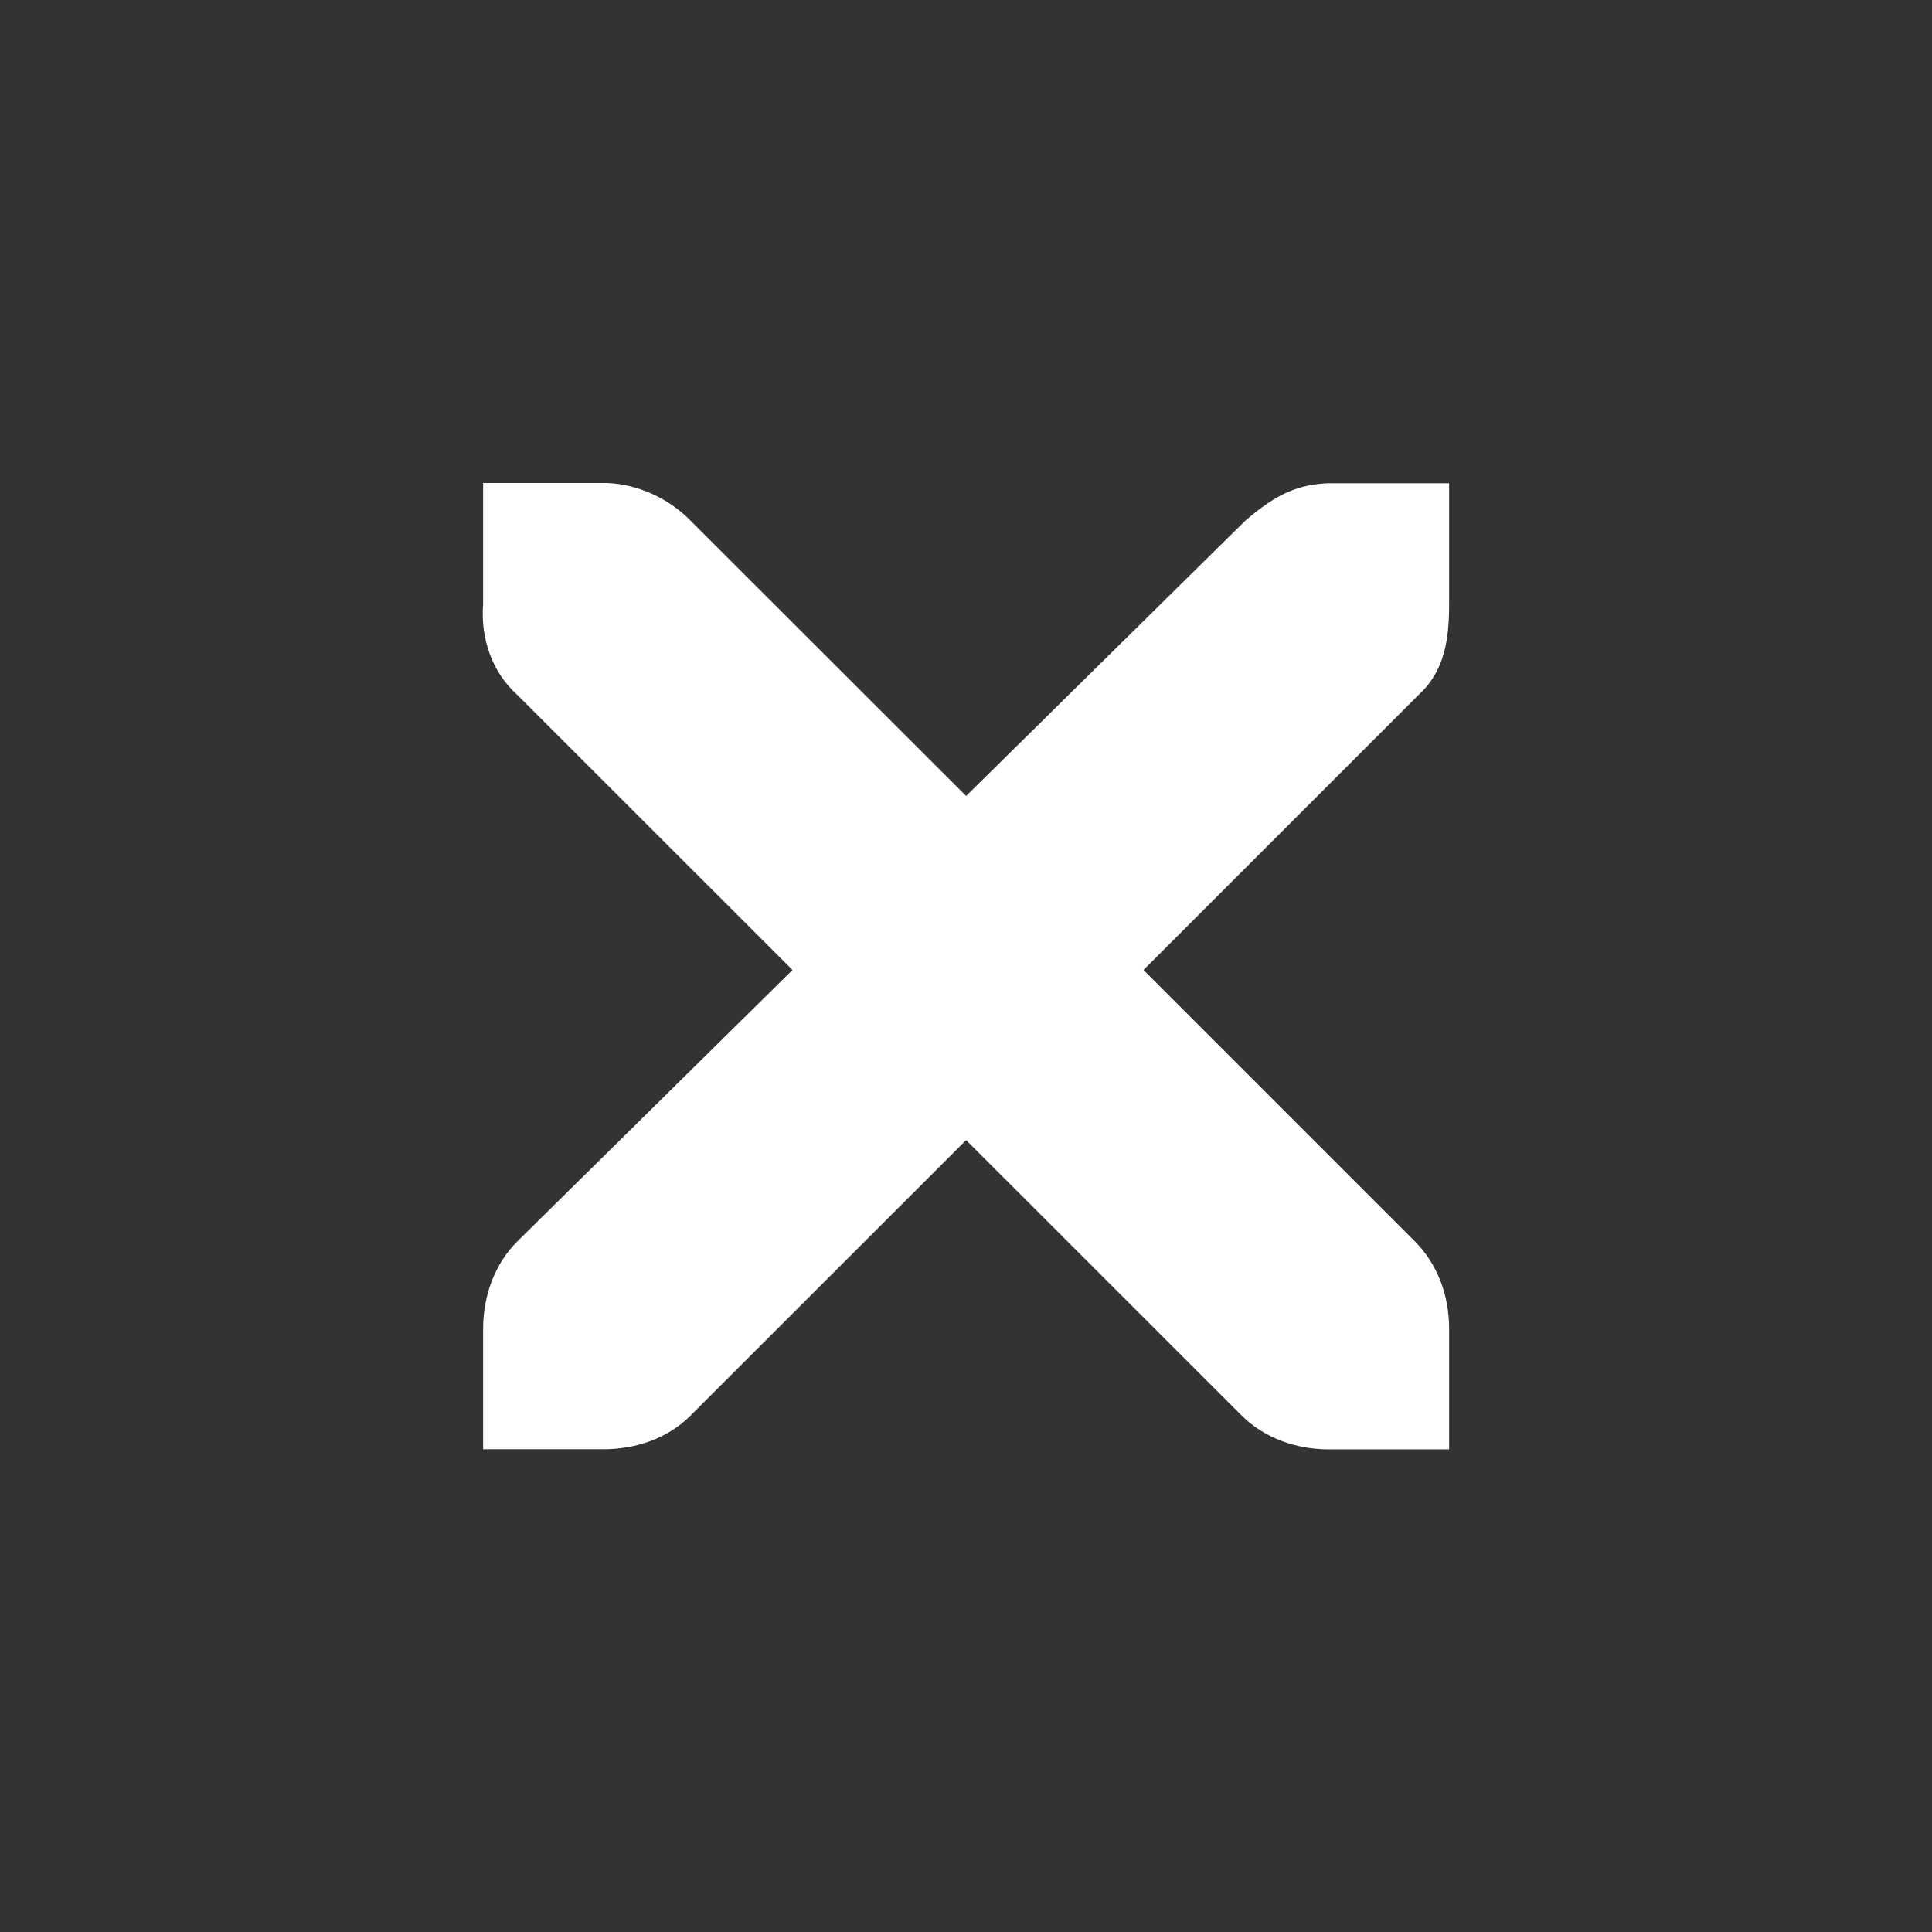 <svg xmlns="http://www.w3.org/2000/svg" height="16" width="16">
<rect width="100%" height="100%" fill="#333333" stroke="none"/>
<g transform="translate(-60,-518)">
<g transform="translate(19,-242)">
<path style="block-progression:tb;color:#bebebe;direction:ltr;text-indent:0;text-align:start;enable-background:new;text-transform:none;" d="m45,764,1,0c0.01-0,0.021-0,0.031,0,0.255,0.011,0.51,0.129,0.688,0.312l2.282,2.28,2.312-2.28c0.266-0.23,0.447-0.3,0.688-0.31h1v1c0,0.286-0.034,0.551-0.25,0.75l-2.281,2.281,2.25,2.25c0.188,0.19,0.281,0.45,0.281,0.72v1h-1c-0.265-0-0.531-0.093-0.719-0.281l-2.281-2.28-2.281,2.28c-0.188,0.19-0.454,0.28-0.719,0.28h-1v-1c-0-0.265,0.093-0.531,0.281-0.719l2.281-2.25-2.281-2.28c-0.21-0.19-0.303-0.47-0.281-0.75v-1z" fill-rule="nonzero" fill="#FFF"/>
</g>
</g>
</svg>